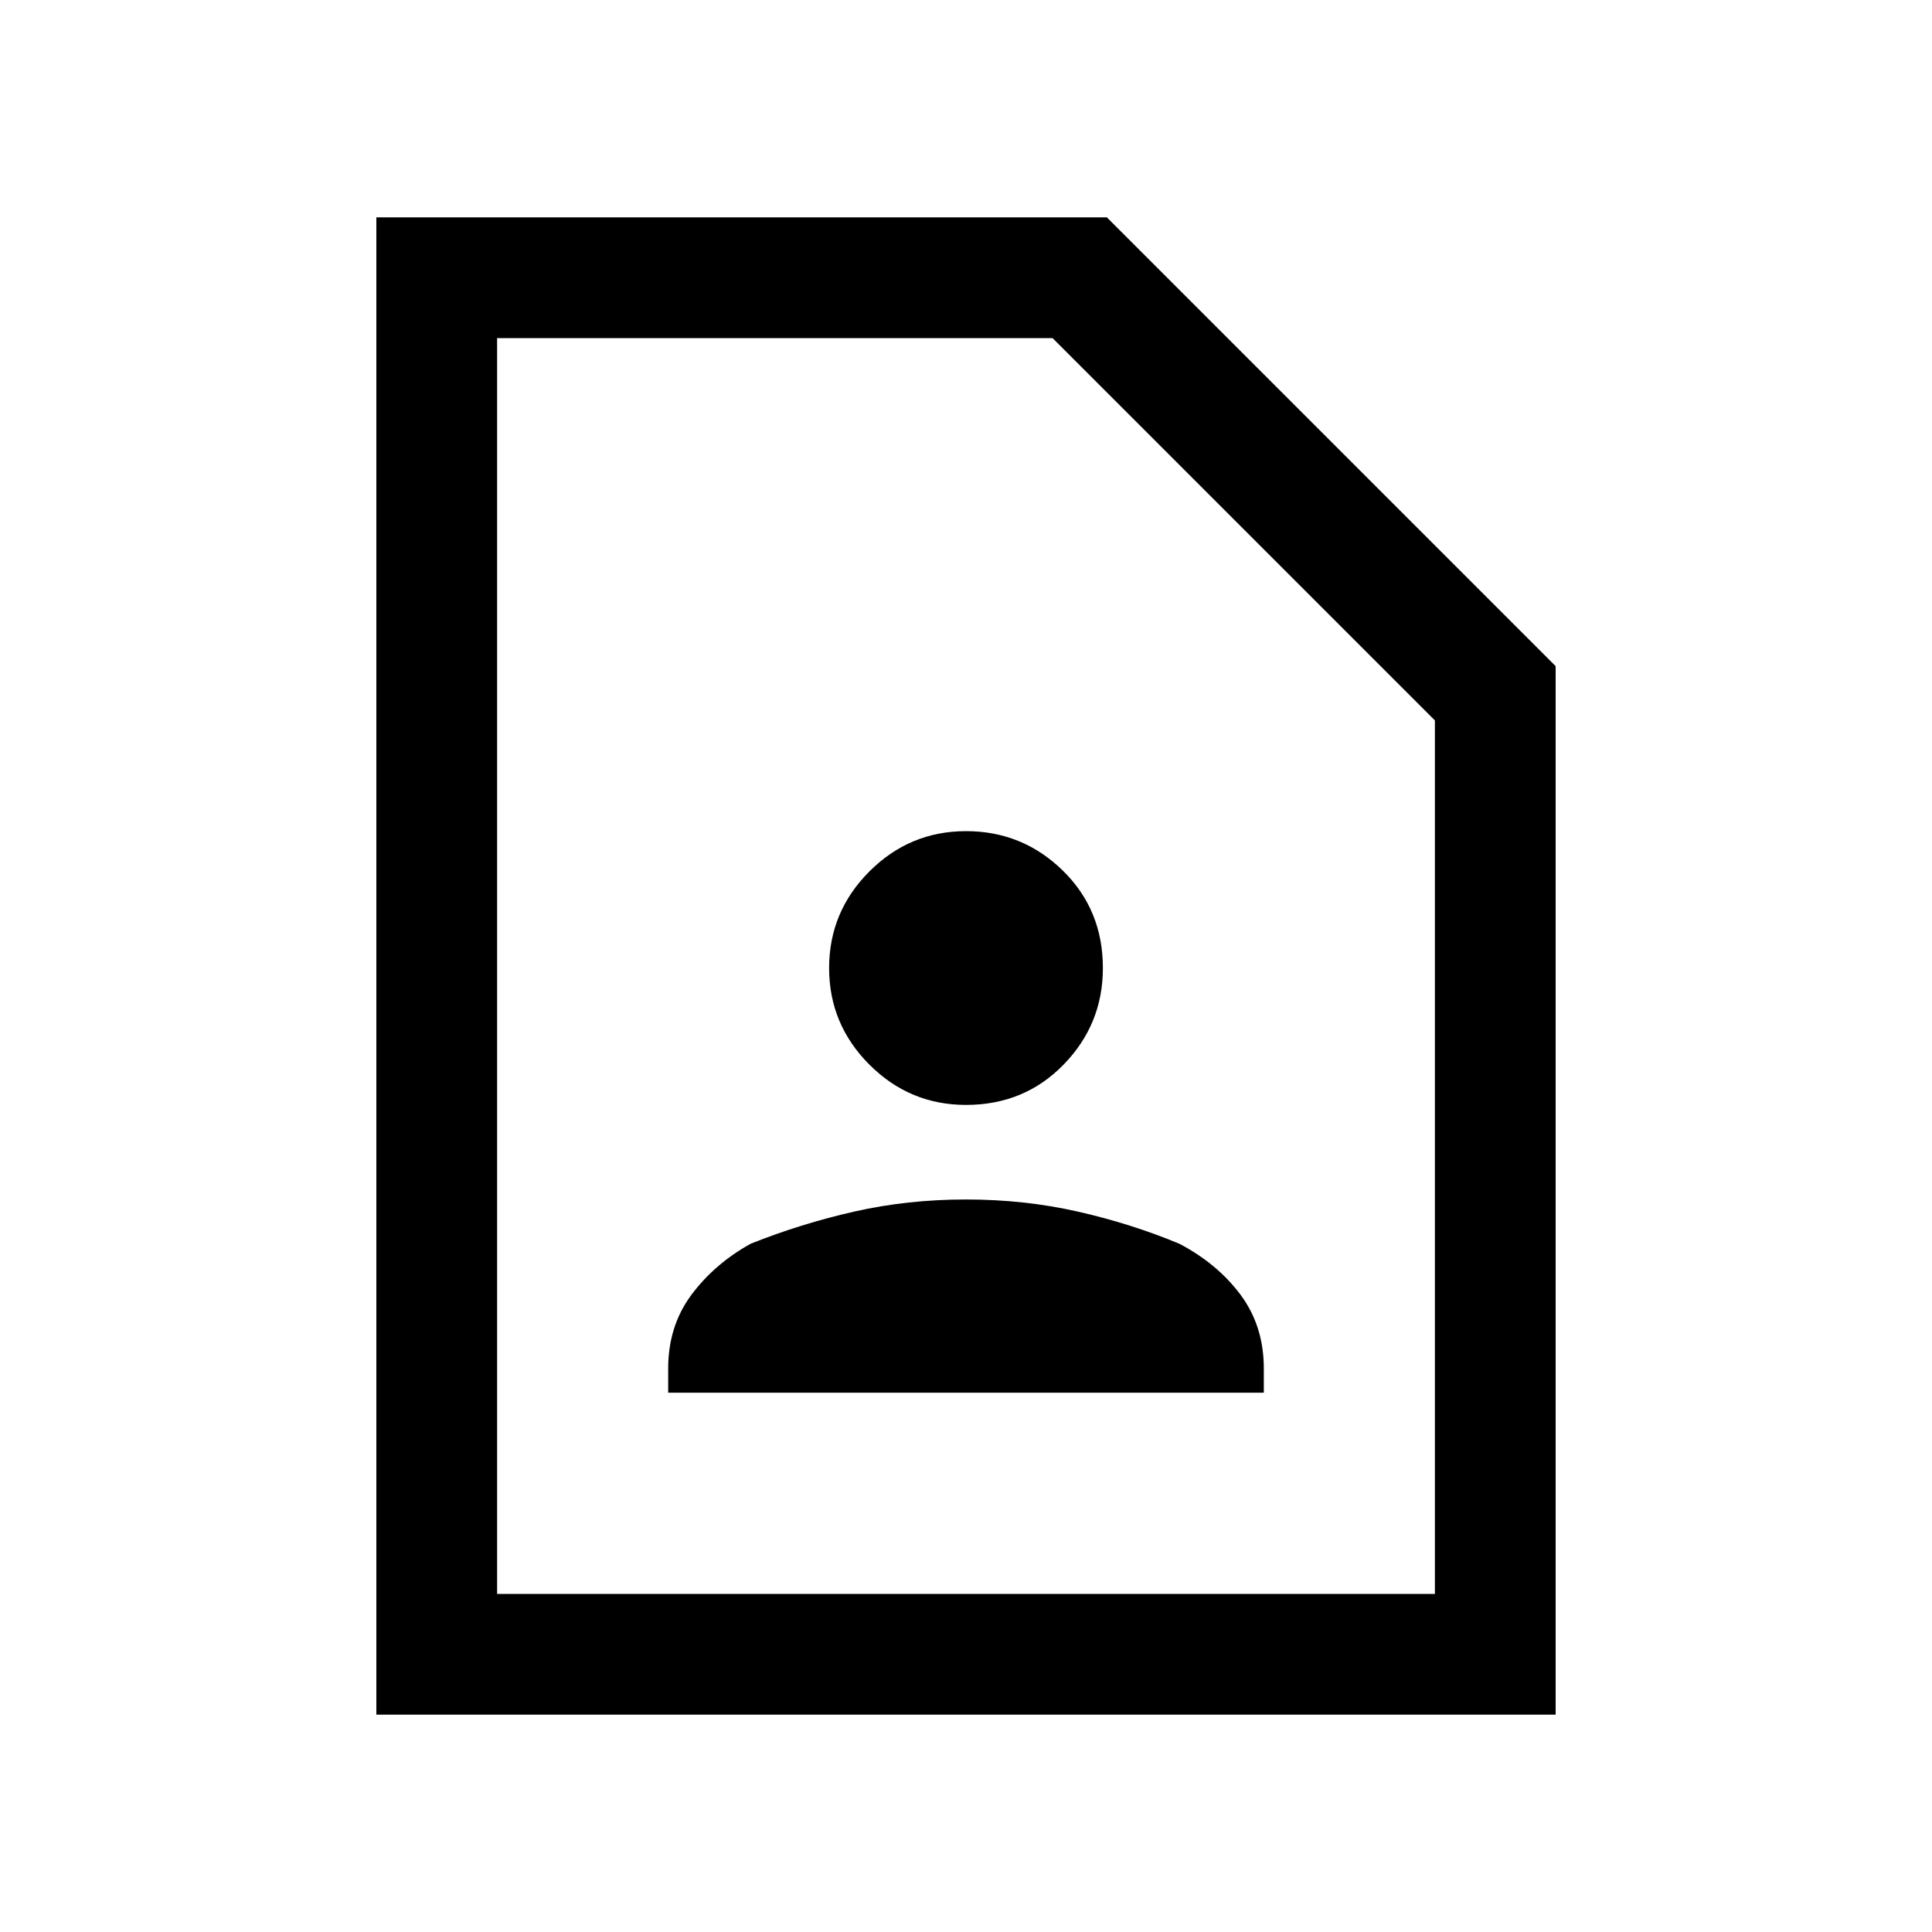 <svg xmlns="http://www.w3.org/2000/svg" height="20" width="20"><path d="M10 11.438q.604 0 1.01-.417.407-.417.407-1 0-.604-.417-1.011-.417-.406-1-.406t-1 .417q-.417.417-.417 1t.417 1q.417.417 1 .417Zm-3.083 2.979h6.166v-.25q0-.438-.239-.761-.24-.323-.636-.531-.5-.208-1.052-.333-.552-.125-1.156-.125-.604 0-1.156.125-.552.125-1.073.333-.375.208-.615.531-.239.323-.239.761ZM3.896 17.75V2.25h7.562l4.646 4.646V17.75Zm1.25-1.25h9.708V7.458L10.896 3.5h-5.75Zm0 0v-13 13Z"/></svg>